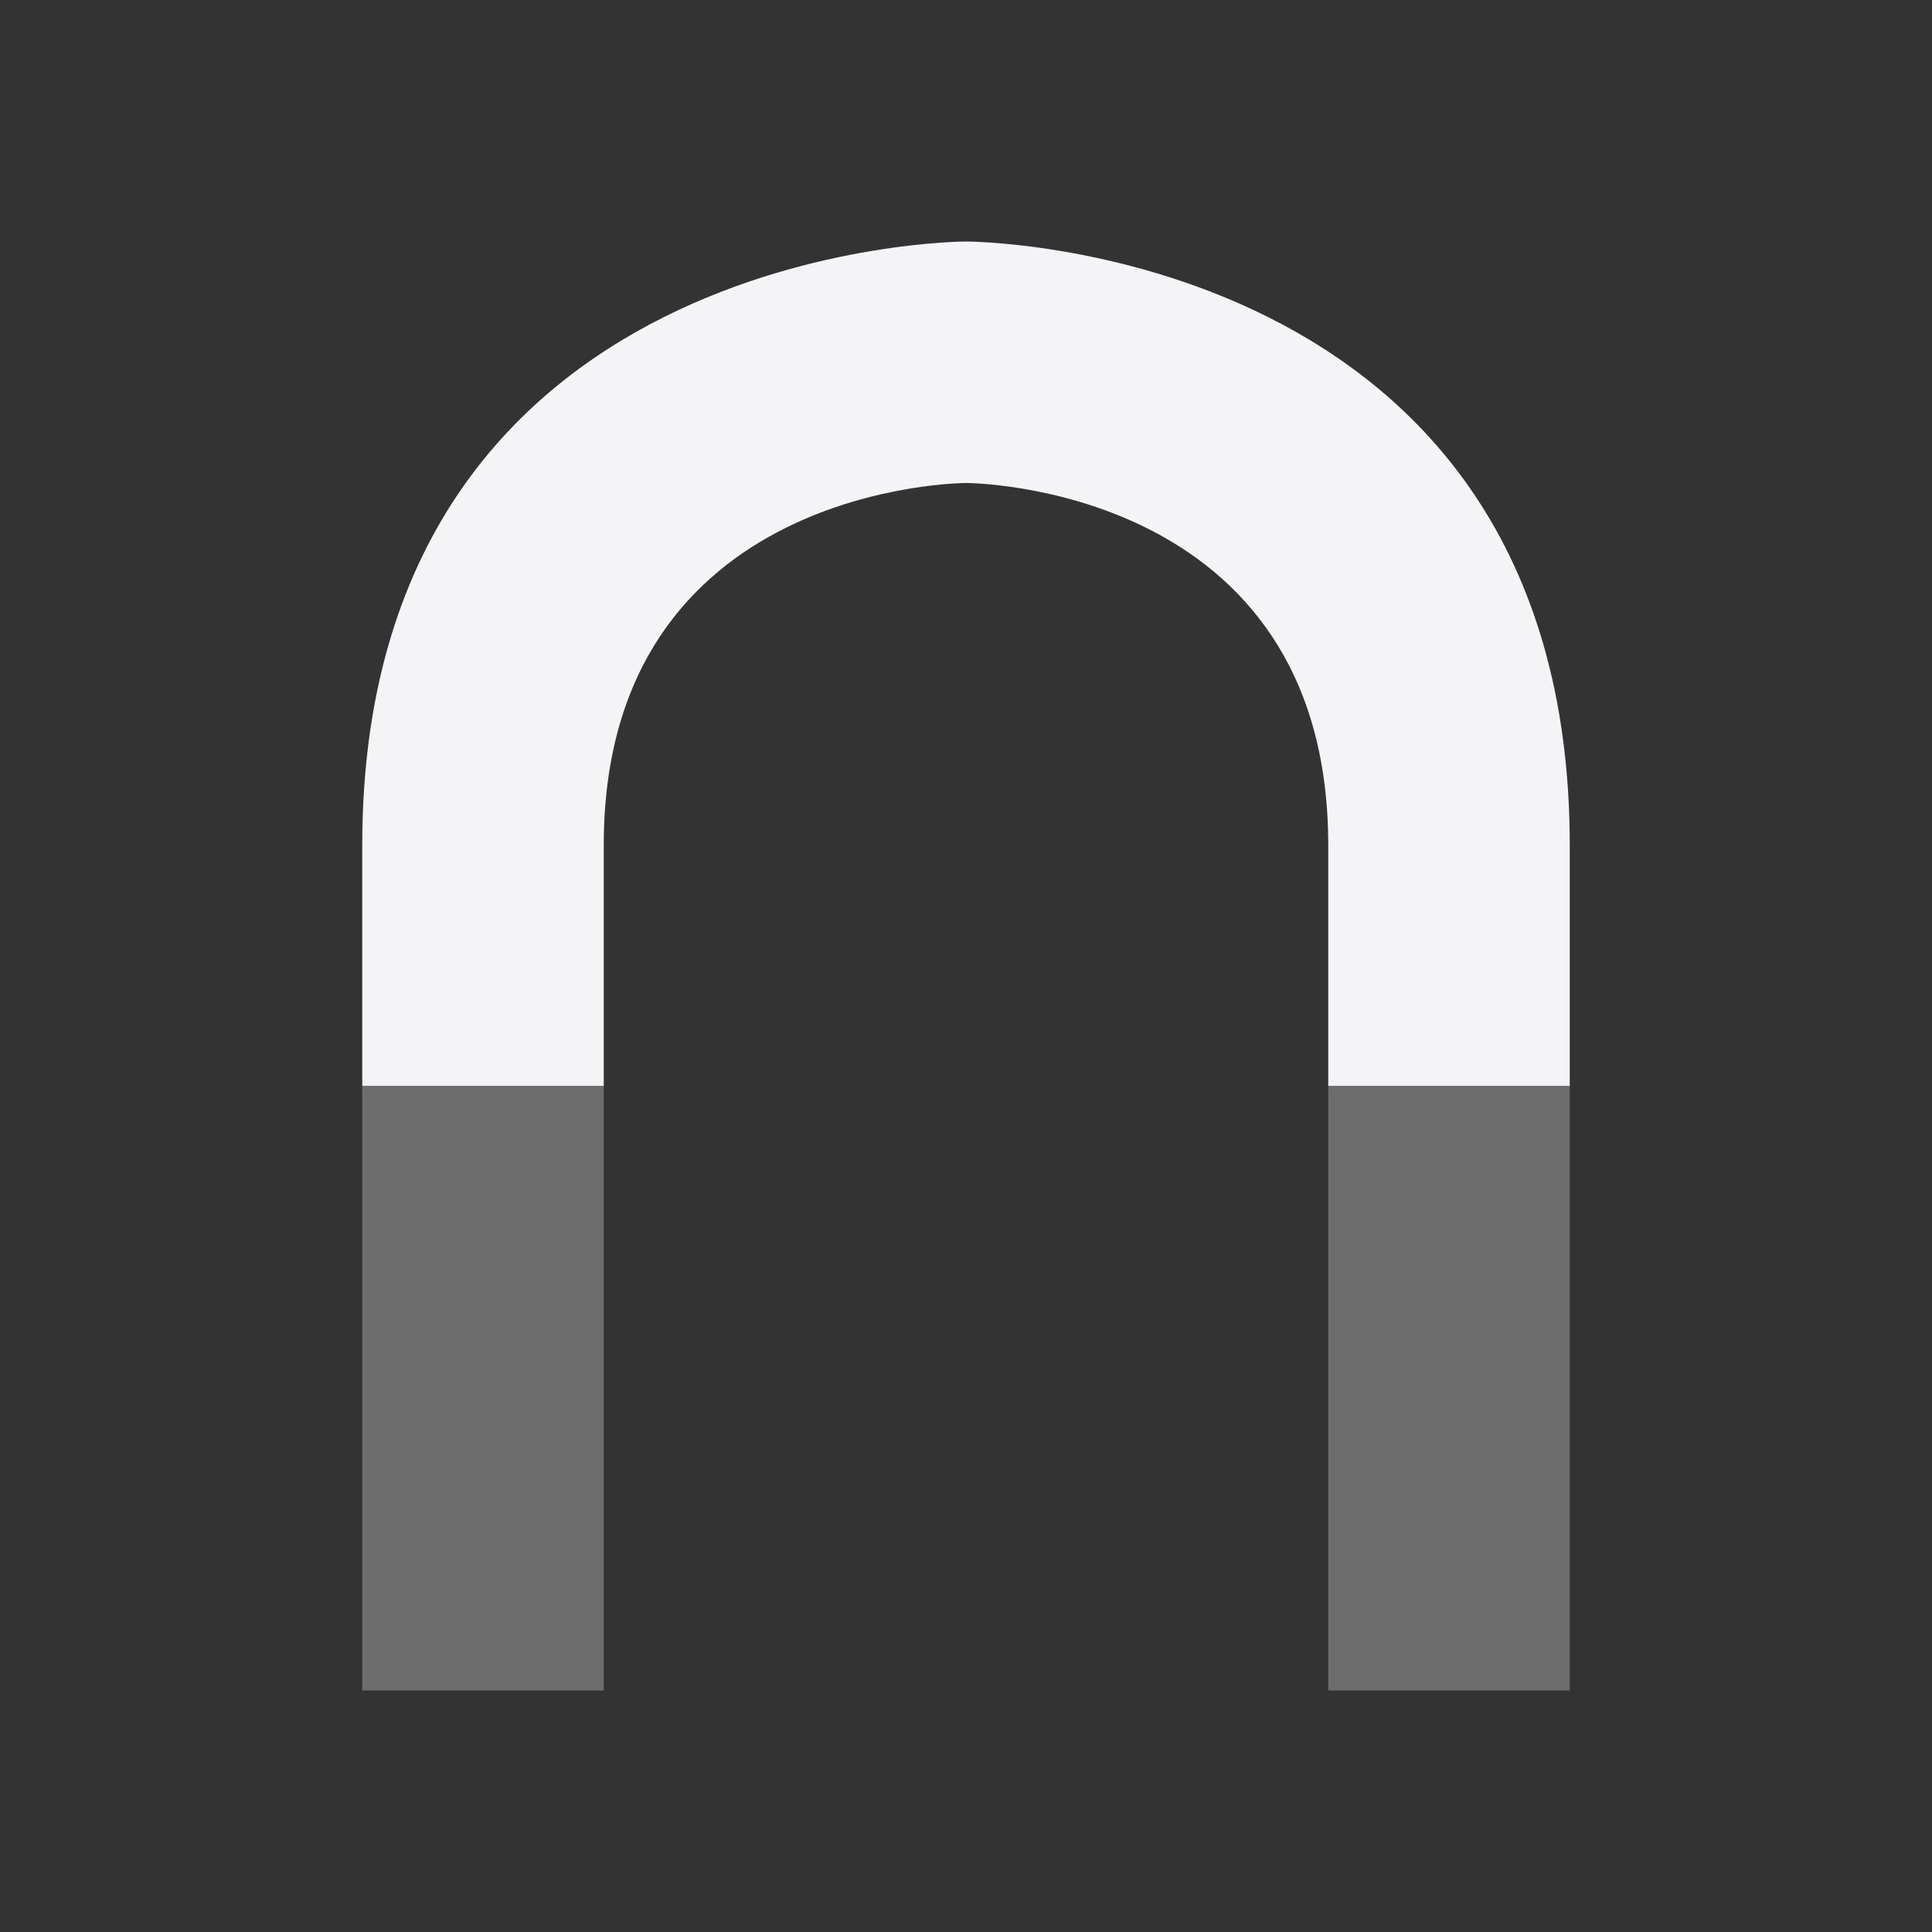 <svg xmlns="http://www.w3.org/2000/svg" style="fill-rule:evenodd;clip-rule:evenodd;stroke-linejoin:round;stroke-miterlimit:2" width="100%" height="100%" viewBox="0 0 16 16" xml:space="preserve">
 <rect x="0" y="0" width="16" height="16" fill="#333333" stroke="none"/>
 <defs>
  <style id="current-color-scheme" type="text/css">
   .ColorScheme-Text { color:#f4f4f7; } .ColorScheme-Highlight { color:#4285f4; } .ColorScheme-NeutralText { color:#ff9800; } .ColorScheme-PositiveText { color:#4caf50; } .ColorScheme-NegativeText { color:#f44336; }
  </style>
 </defs>
 <path style="fill:currentColor;" class="ColorScheme-Text" d="M3,8.993l0,-1.993c0,-5 5,-5 5,-5c0,0 5,0 5,5l0,1.993l-2,0l0,-1.993c0,-3 -3,-3 -3,-3c0,0 -3,0 -3,3l0,1.993l-2,0Z"/>
 <path style="fill:currentColor;fill-opacity:0.3" class="ColorScheme-Text" d="M5,8.993l0,5.007l-2,0l0,-5.007l2,0Zm8,0l0,5.007l-2,0l0,-5.007l2,0Z"/>
</svg>
